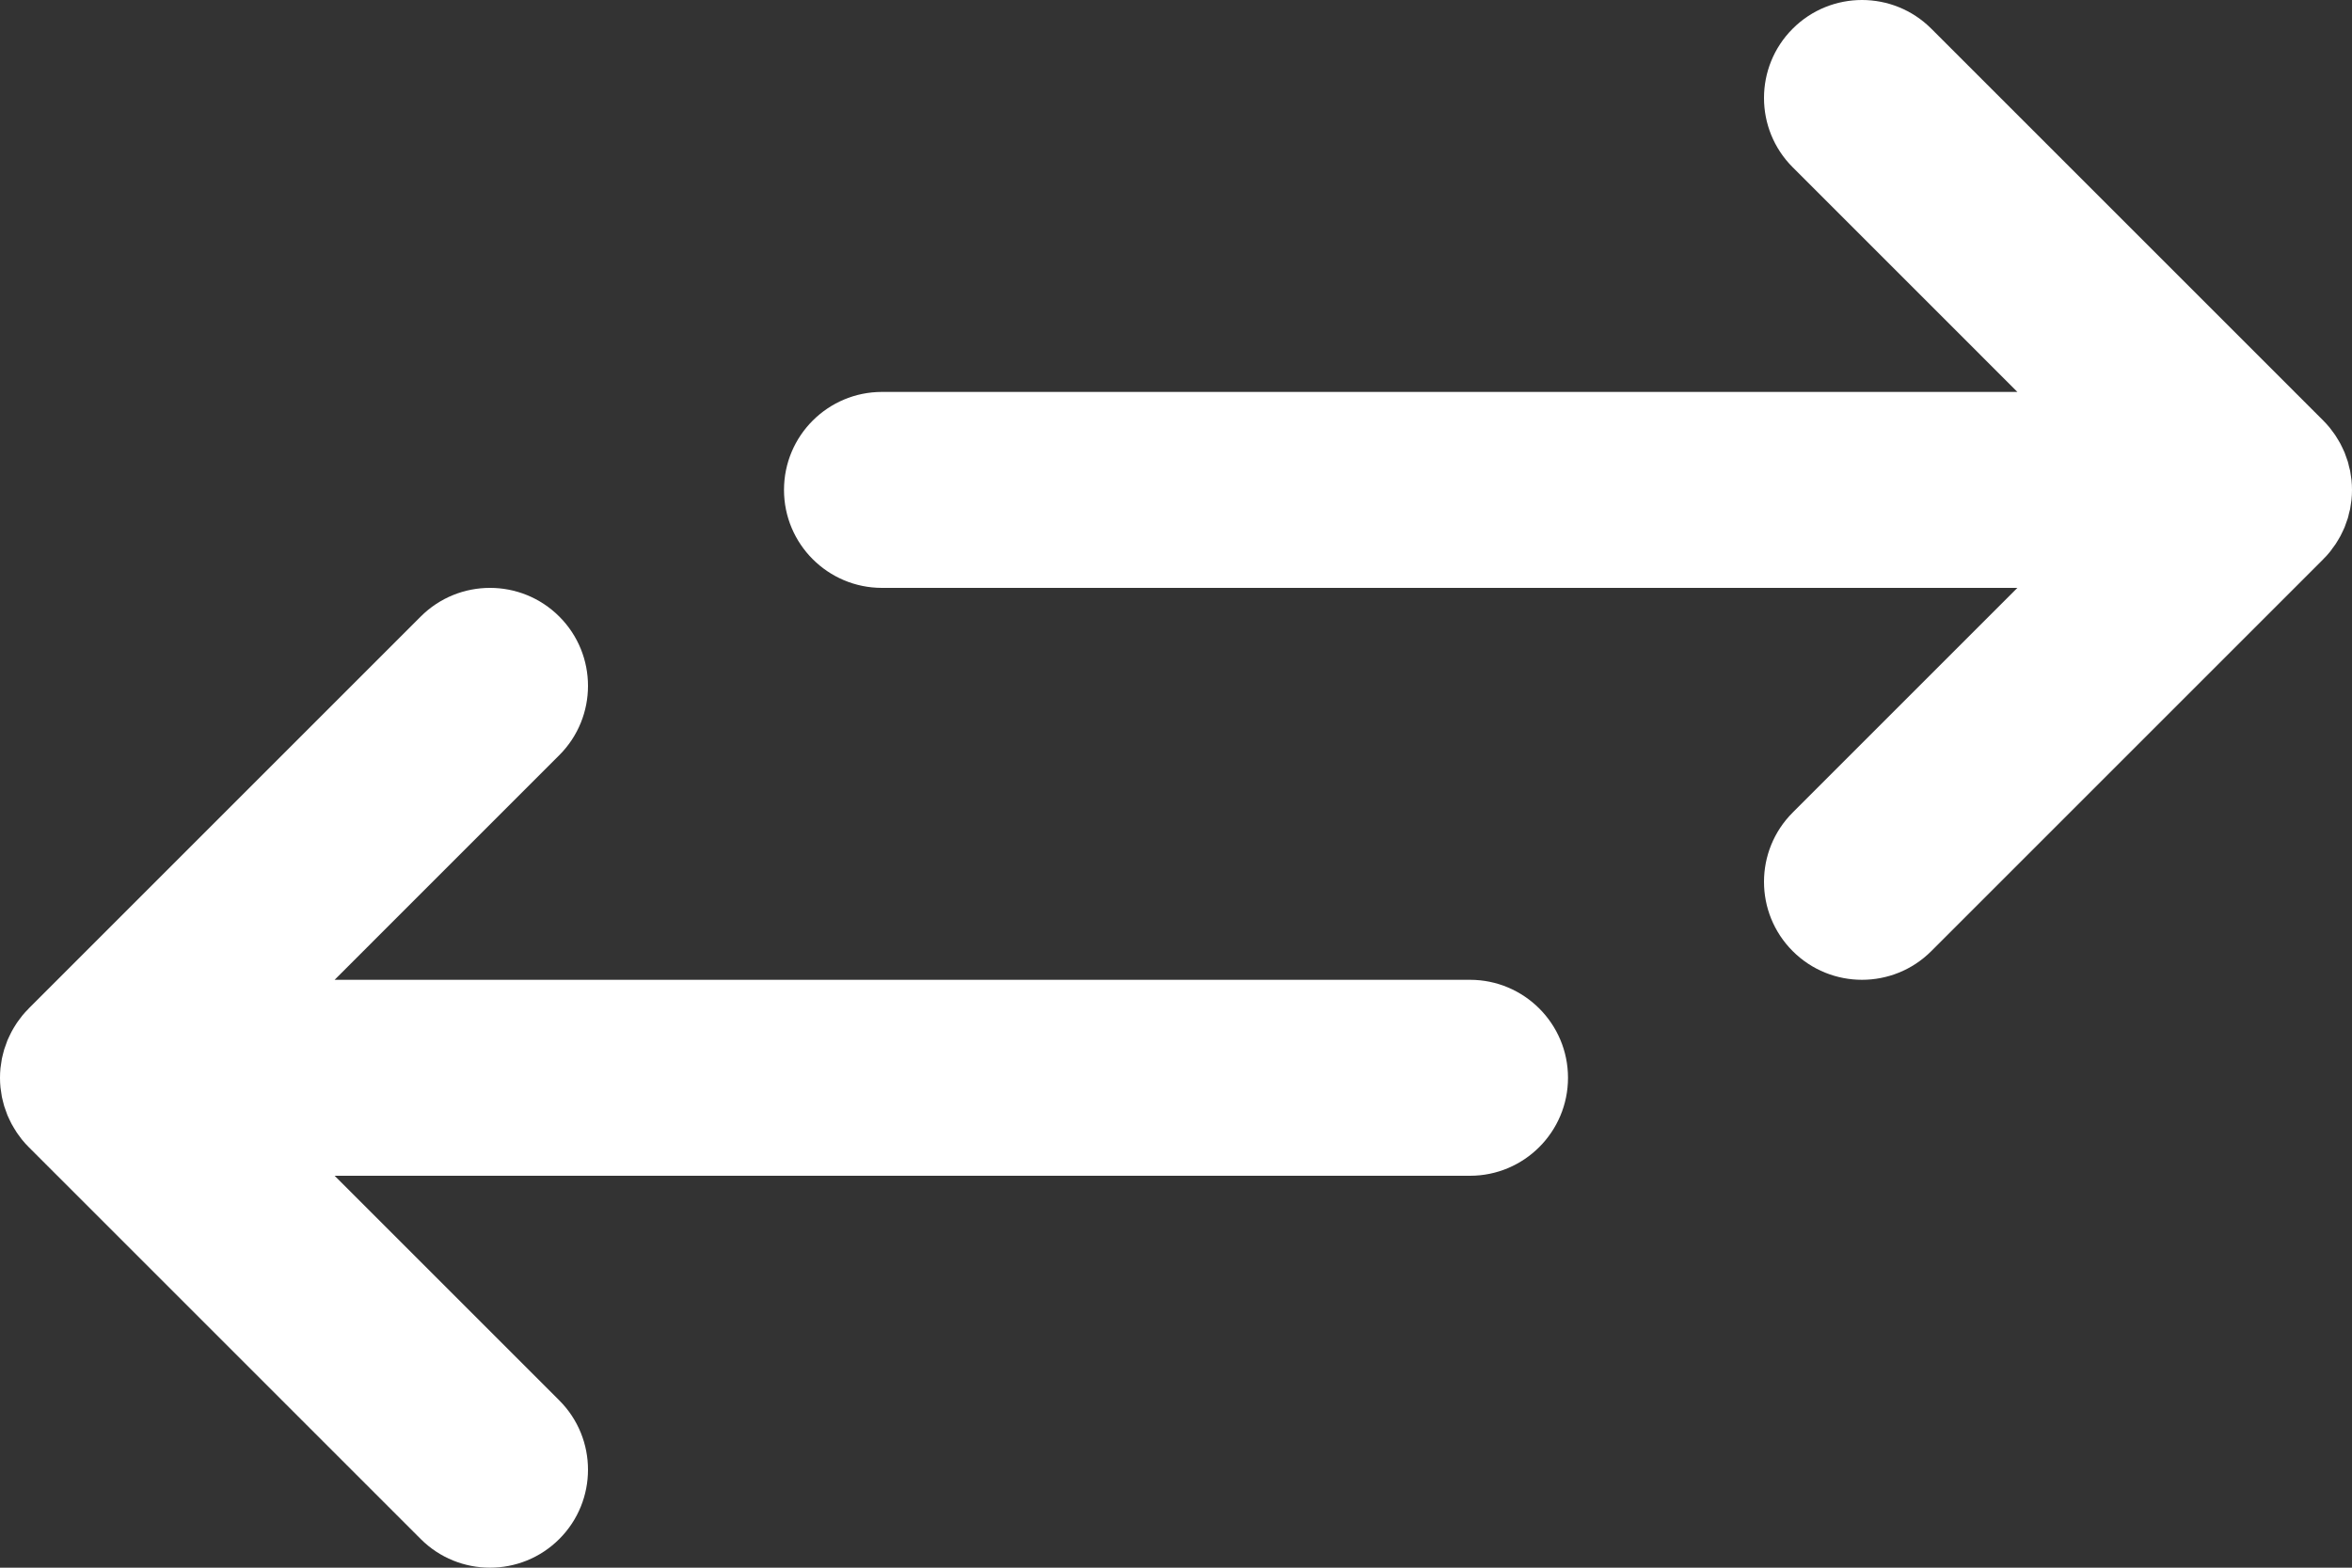 <svg width="30" height="20" viewBox="0 0 30 20" fill="none" xmlns="http://www.w3.org/2000/svg">
<rect x="0" y="0" width="30" height="20" fill="#333333" stroke="none"/>
<path d="M4.268 12.5H18.75C19.44 12.5 20 13.06 20 13.75C20 14.44 19.44 15 18.75 15H4.268L7.134 17.866C7.622 18.354 7.622 19.146 7.134 19.634C6.646 20.122 5.854 20.122 5.366 19.634L0.366 14.634C0.337 14.605 0.309 14.574 0.283 14.542C0.271 14.528 0.261 14.513 0.25 14.498C0.237 14.48 0.223 14.463 0.211 14.444C0.199 14.426 0.188 14.408 0.177 14.389C0.167 14.373 0.157 14.356 0.148 14.339C0.138 14.32 0.129 14.301 0.12 14.282C0.112 14.264 0.103 14.247 0.095 14.228C0.088 14.21 0.081 14.191 0.075 14.172C0.068 14.152 0.06 14.133 0.054 14.113C0.048 14.094 0.044 14.075 0.039 14.056C0.034 14.036 0.028 14.015 0.024 13.994C0.02 13.972 0.017 13.95 0.014 13.928C0.012 13.91 0.008 13.892 0.006 13.873C-0.002 13.791 -0.002 13.709 0.006 13.627C0.008 13.608 0.011 13.59 0.014 13.572C0.017 13.55 0.02 13.528 0.024 13.506C0.028 13.485 0.034 13.464 0.039 13.444C0.044 13.425 0.048 13.406 0.054 13.387C0.06 13.367 0.068 13.347 0.075 13.328C0.081 13.309 0.088 13.29 0.095 13.272C0.103 13.253 0.112 13.236 0.12 13.218C0.129 13.199 0.138 13.179 0.148 13.161C0.157 13.143 0.167 13.127 0.177 13.11C0.188 13.092 0.199 13.074 0.211 13.056C0.223 13.037 0.237 13.02 0.25 13.002C0.261 12.987 0.271 12.972 0.283 12.958C0.309 12.926 0.337 12.896 0.366 12.867L0.366 12.866L5.366 7.866C5.854 7.378 6.646 7.378 7.134 7.866C7.622 8.354 7.622 9.146 7.134 9.634L4.268 12.5ZM29.717 5.458C29.729 5.472 29.739 5.488 29.75 5.502C29.763 5.52 29.777 5.537 29.789 5.556C29.801 5.574 29.812 5.592 29.823 5.611C29.832 5.627 29.843 5.644 29.852 5.661C29.862 5.679 29.871 5.699 29.88 5.718C29.888 5.736 29.897 5.753 29.905 5.772C29.912 5.79 29.919 5.809 29.925 5.828C29.932 5.847 29.94 5.867 29.946 5.887C29.952 5.906 29.956 5.925 29.96 5.944C29.966 5.964 29.971 5.985 29.976 6.006C29.98 6.028 29.983 6.05 29.986 6.072C29.988 6.09 29.992 6.108 29.994 6.127C30.002 6.209 30.002 6.291 29.994 6.373C29.992 6.392 29.988 6.41 29.986 6.428C29.983 6.45 29.98 6.472 29.976 6.494C29.971 6.515 29.966 6.535 29.96 6.556C29.956 6.575 29.952 6.594 29.946 6.613C29.94 6.633 29.932 6.652 29.925 6.672C29.919 6.691 29.912 6.71 29.905 6.728C29.897 6.747 29.888 6.764 29.88 6.782C29.871 6.801 29.862 6.82 29.852 6.839C29.843 6.856 29.832 6.873 29.823 6.889C29.812 6.908 29.801 6.926 29.789 6.944C29.777 6.962 29.763 6.98 29.75 6.997C29.739 7.012 29.729 7.028 29.717 7.042C29.691 7.074 29.664 7.104 29.635 7.132L29.634 7.134L24.634 12.134C24.146 12.622 23.354 12.622 22.866 12.134C22.378 11.646 22.378 10.854 22.866 10.366L25.732 7.5H11.25C10.56 7.5 10 6.94 10 6.25C10 5.559 10.56 5 11.25 5H25.732L22.866 2.134C22.378 1.646 22.378 0.854 22.866 0.366C23.354 -0.122 24.146 -0.122 24.634 0.366L29.634 5.366L29.635 5.367C29.664 5.396 29.691 5.426 29.717 5.458Z" fill="white"/>
</svg>
